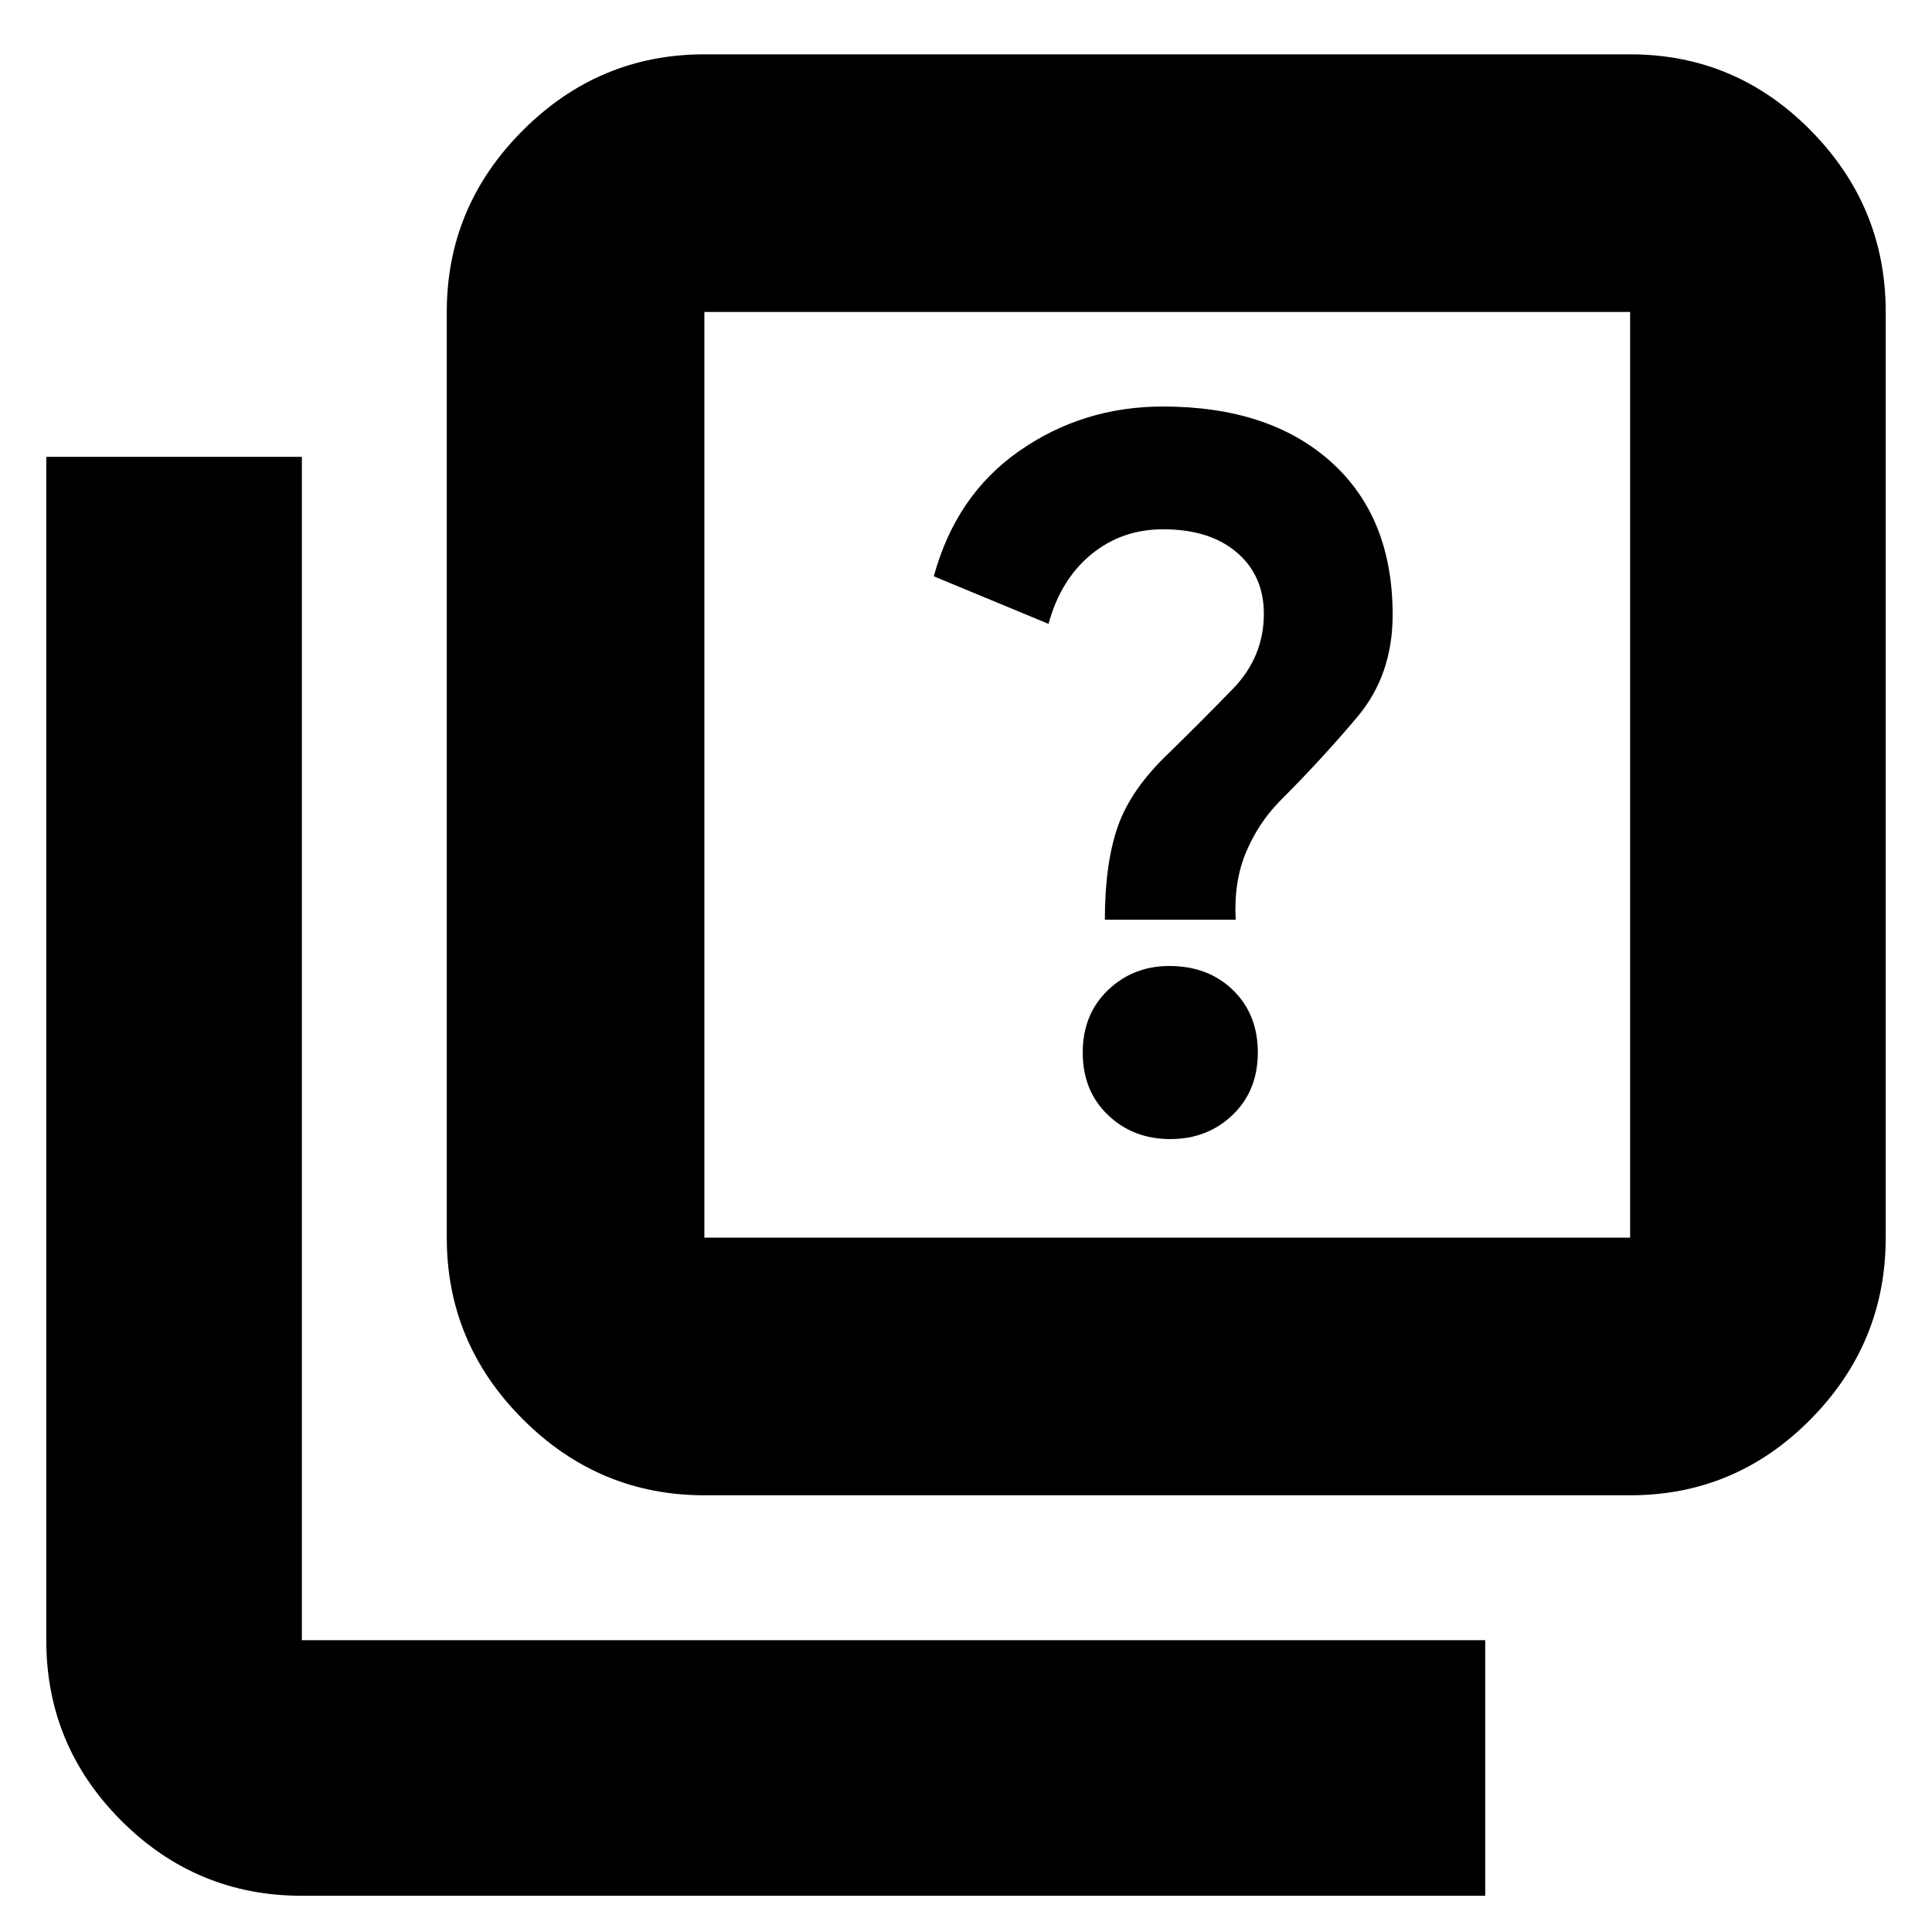 <svg xmlns="http://www.w3.org/2000/svg" height="20" viewBox="0 -960 960 960" width="20"><path d="M581.5-394q18.5 0 31-12.02 12.5-12.01 12.5-31Q625-456 612.69-468T581-480q-18 0-30.5 12.02-12.5 12.01-12.5 31Q538-418 550.5-406t31 12ZM549-503h65q-1-18.96 5.15-33.53Q625.29-551.1 636-562q21-21 38.5-41.82Q692-624.65 692-654.5q0-48.55-30.66-76.02Q630.68-758 577.89-758q-39.71 0-71.3 22Q475-714 464-673.63L521-650q6-22 21.2-34.5 15.19-12.5 35.71-12.5 23.2 0 36.65 11.5Q628-674 628-655q0 21.48-15.5 37.41Q597-601.66 581-586q-19 18-25.5 36.5T549-503ZM350-217q-52.43 0-90.21-37.79Q222-292.57 222-345v-460q0-52.42 37.79-90.21Q297.57-933 350-933h460q52.42 0 89.71 37.79Q937-857.42 937-805v460q0 52.43-37.29 90.21Q862.42-217 810-217H350Zm0-128h460v-460H350v460ZM150-18q-52.42 0-89.71-37.29Q23-92.58 23-145v-588h127v588h588v127H150Zm200-787v460-460Z"/></svg>